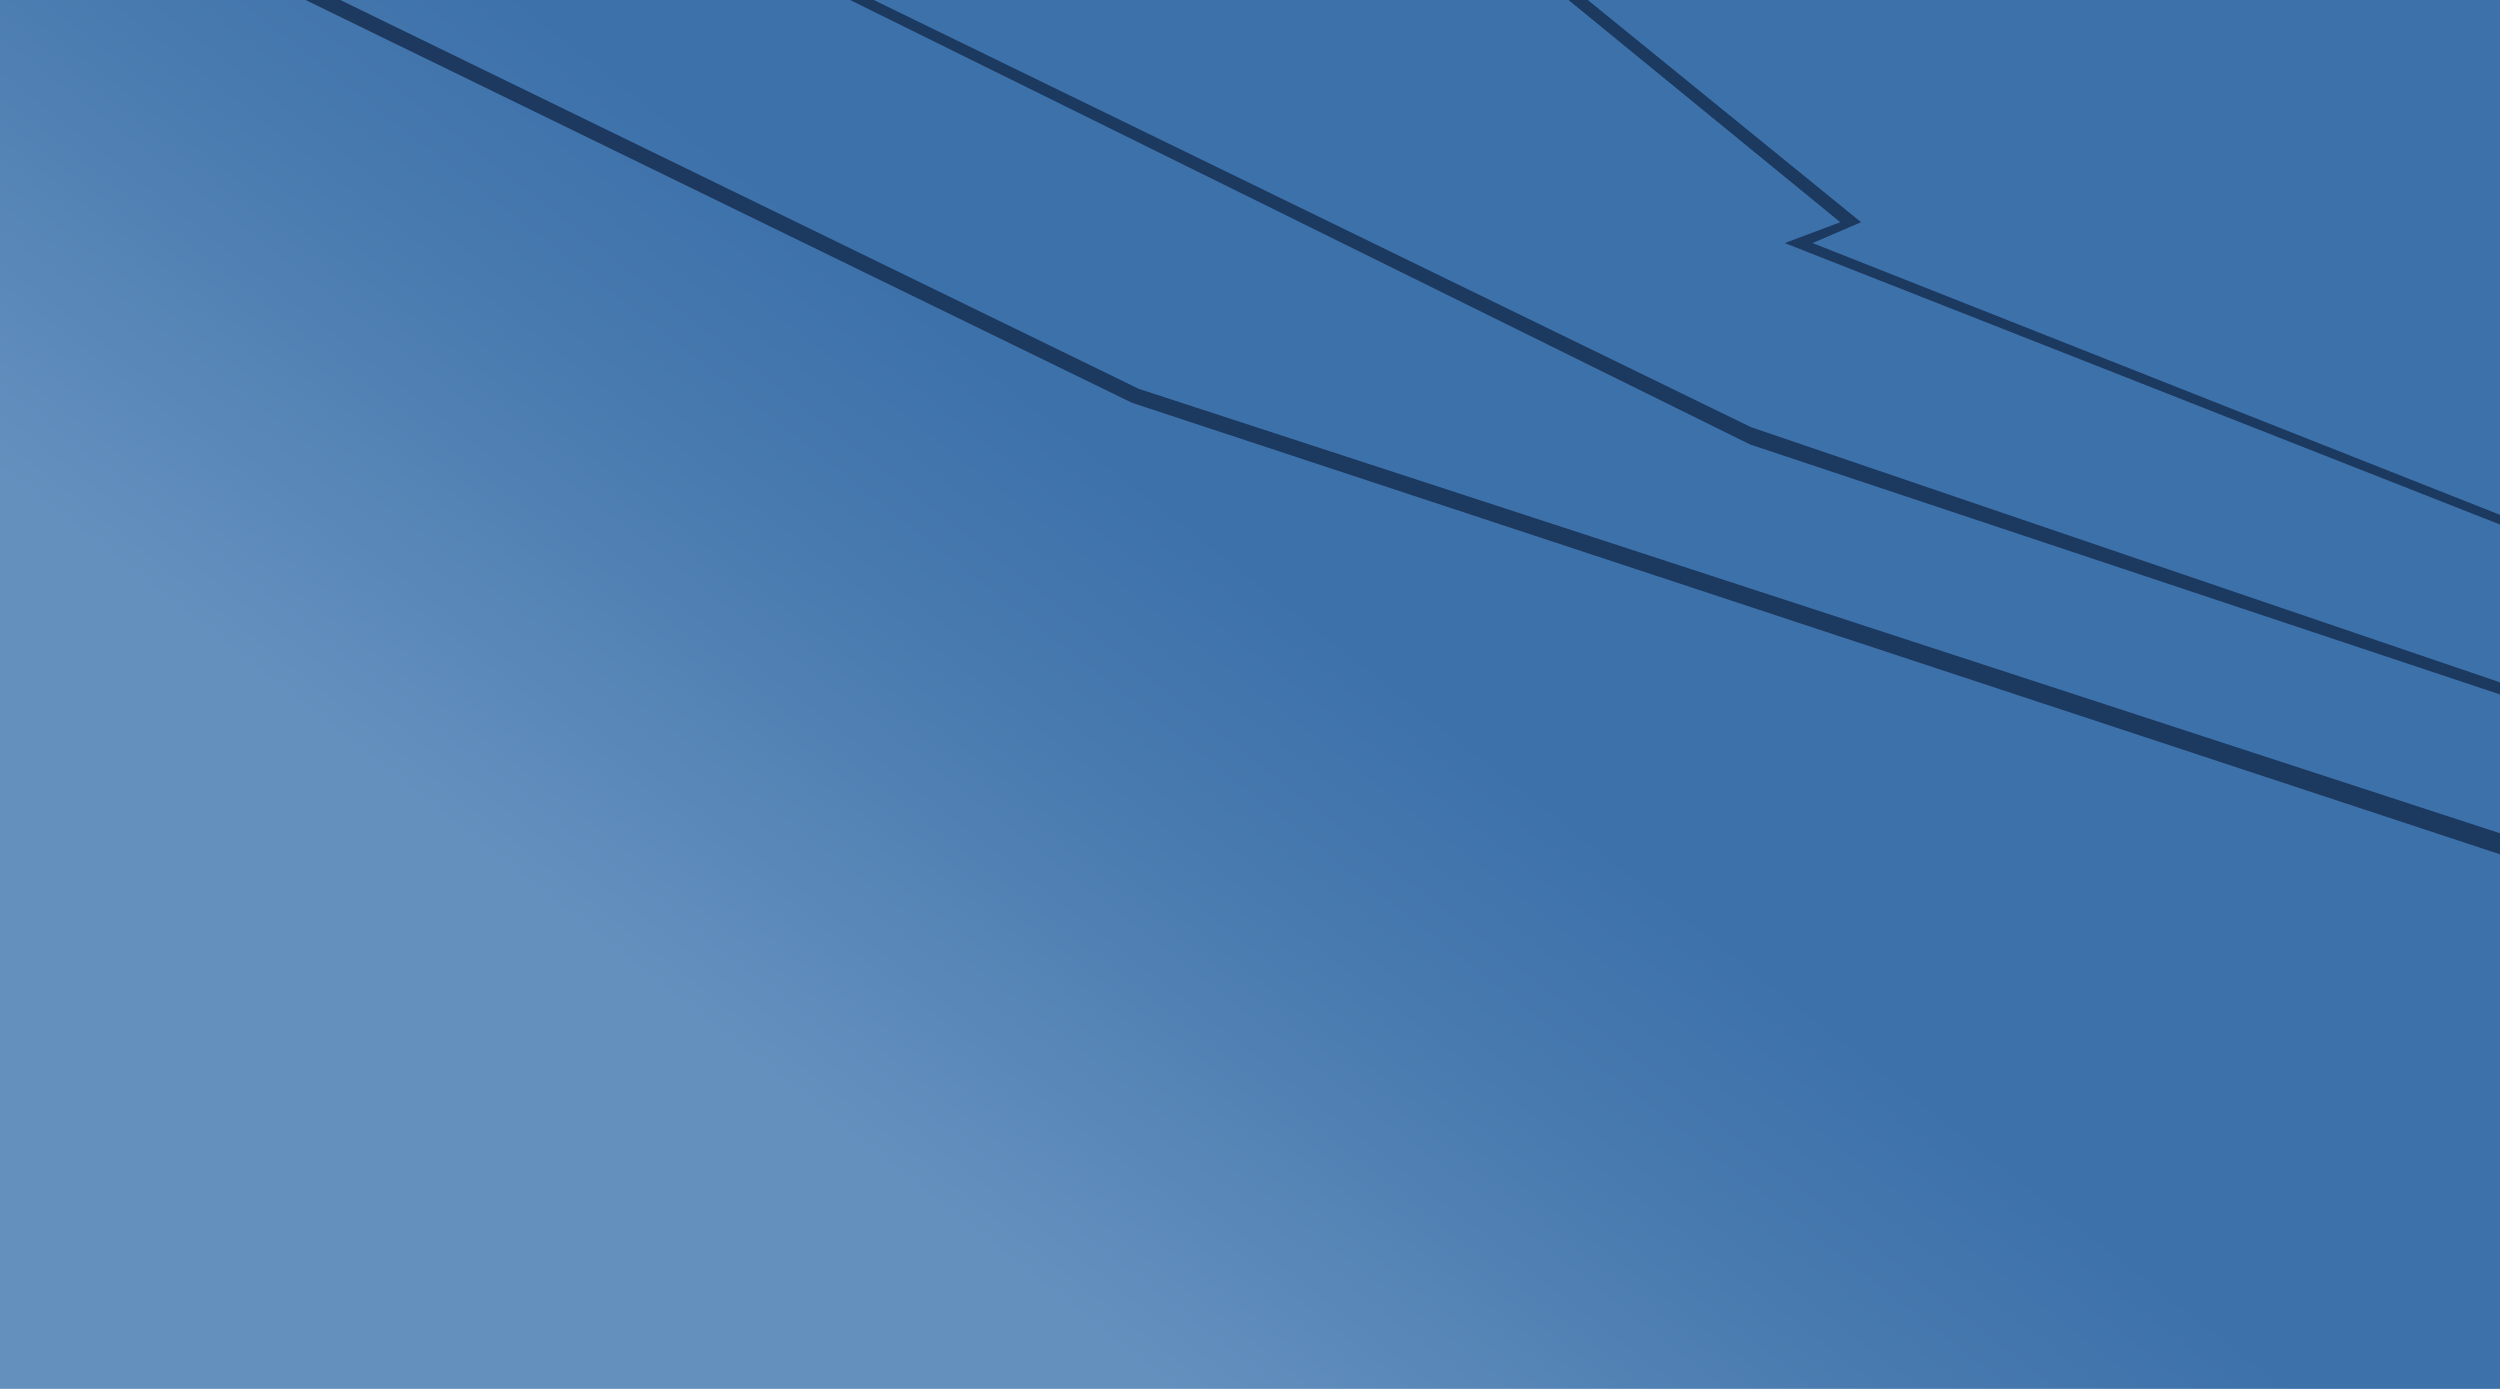 <svg id="Слой_1" data-name="Слой 1" xmlns="http://www.w3.org/2000/svg" viewBox="0 0 360 200"><defs><linearGradient id="Безымянный_градиент_15" x1="119.96" y1="176.66" x2="343.66" y2="-108.96" gradientUnits="userSpaceOnUse"><stop offset=".03" stop-color="#6490be"/><stop offset=".21" stop-color="#487aaf"/><stop offset=".31" stop-color="#3d71aa"/></linearGradient><style>.cls-2{fill:#152b4d;opacity:.8}</style></defs><path fill="url(#Безымянный_градиент_15)" d="M0 0h360v200H0z"/><path class="cls-2" d="M360 119.99L164 56 49 0h-5l119 58 197 65.02v-3.03zM360 98.26L252.14 61.51 125.82 0h-3.41L252 64l108 36v-1.74zM360 75.53L257 35l8-3-39.14-32h2.78L268 32l-7 3 99 39.14v1.39z"/></svg>